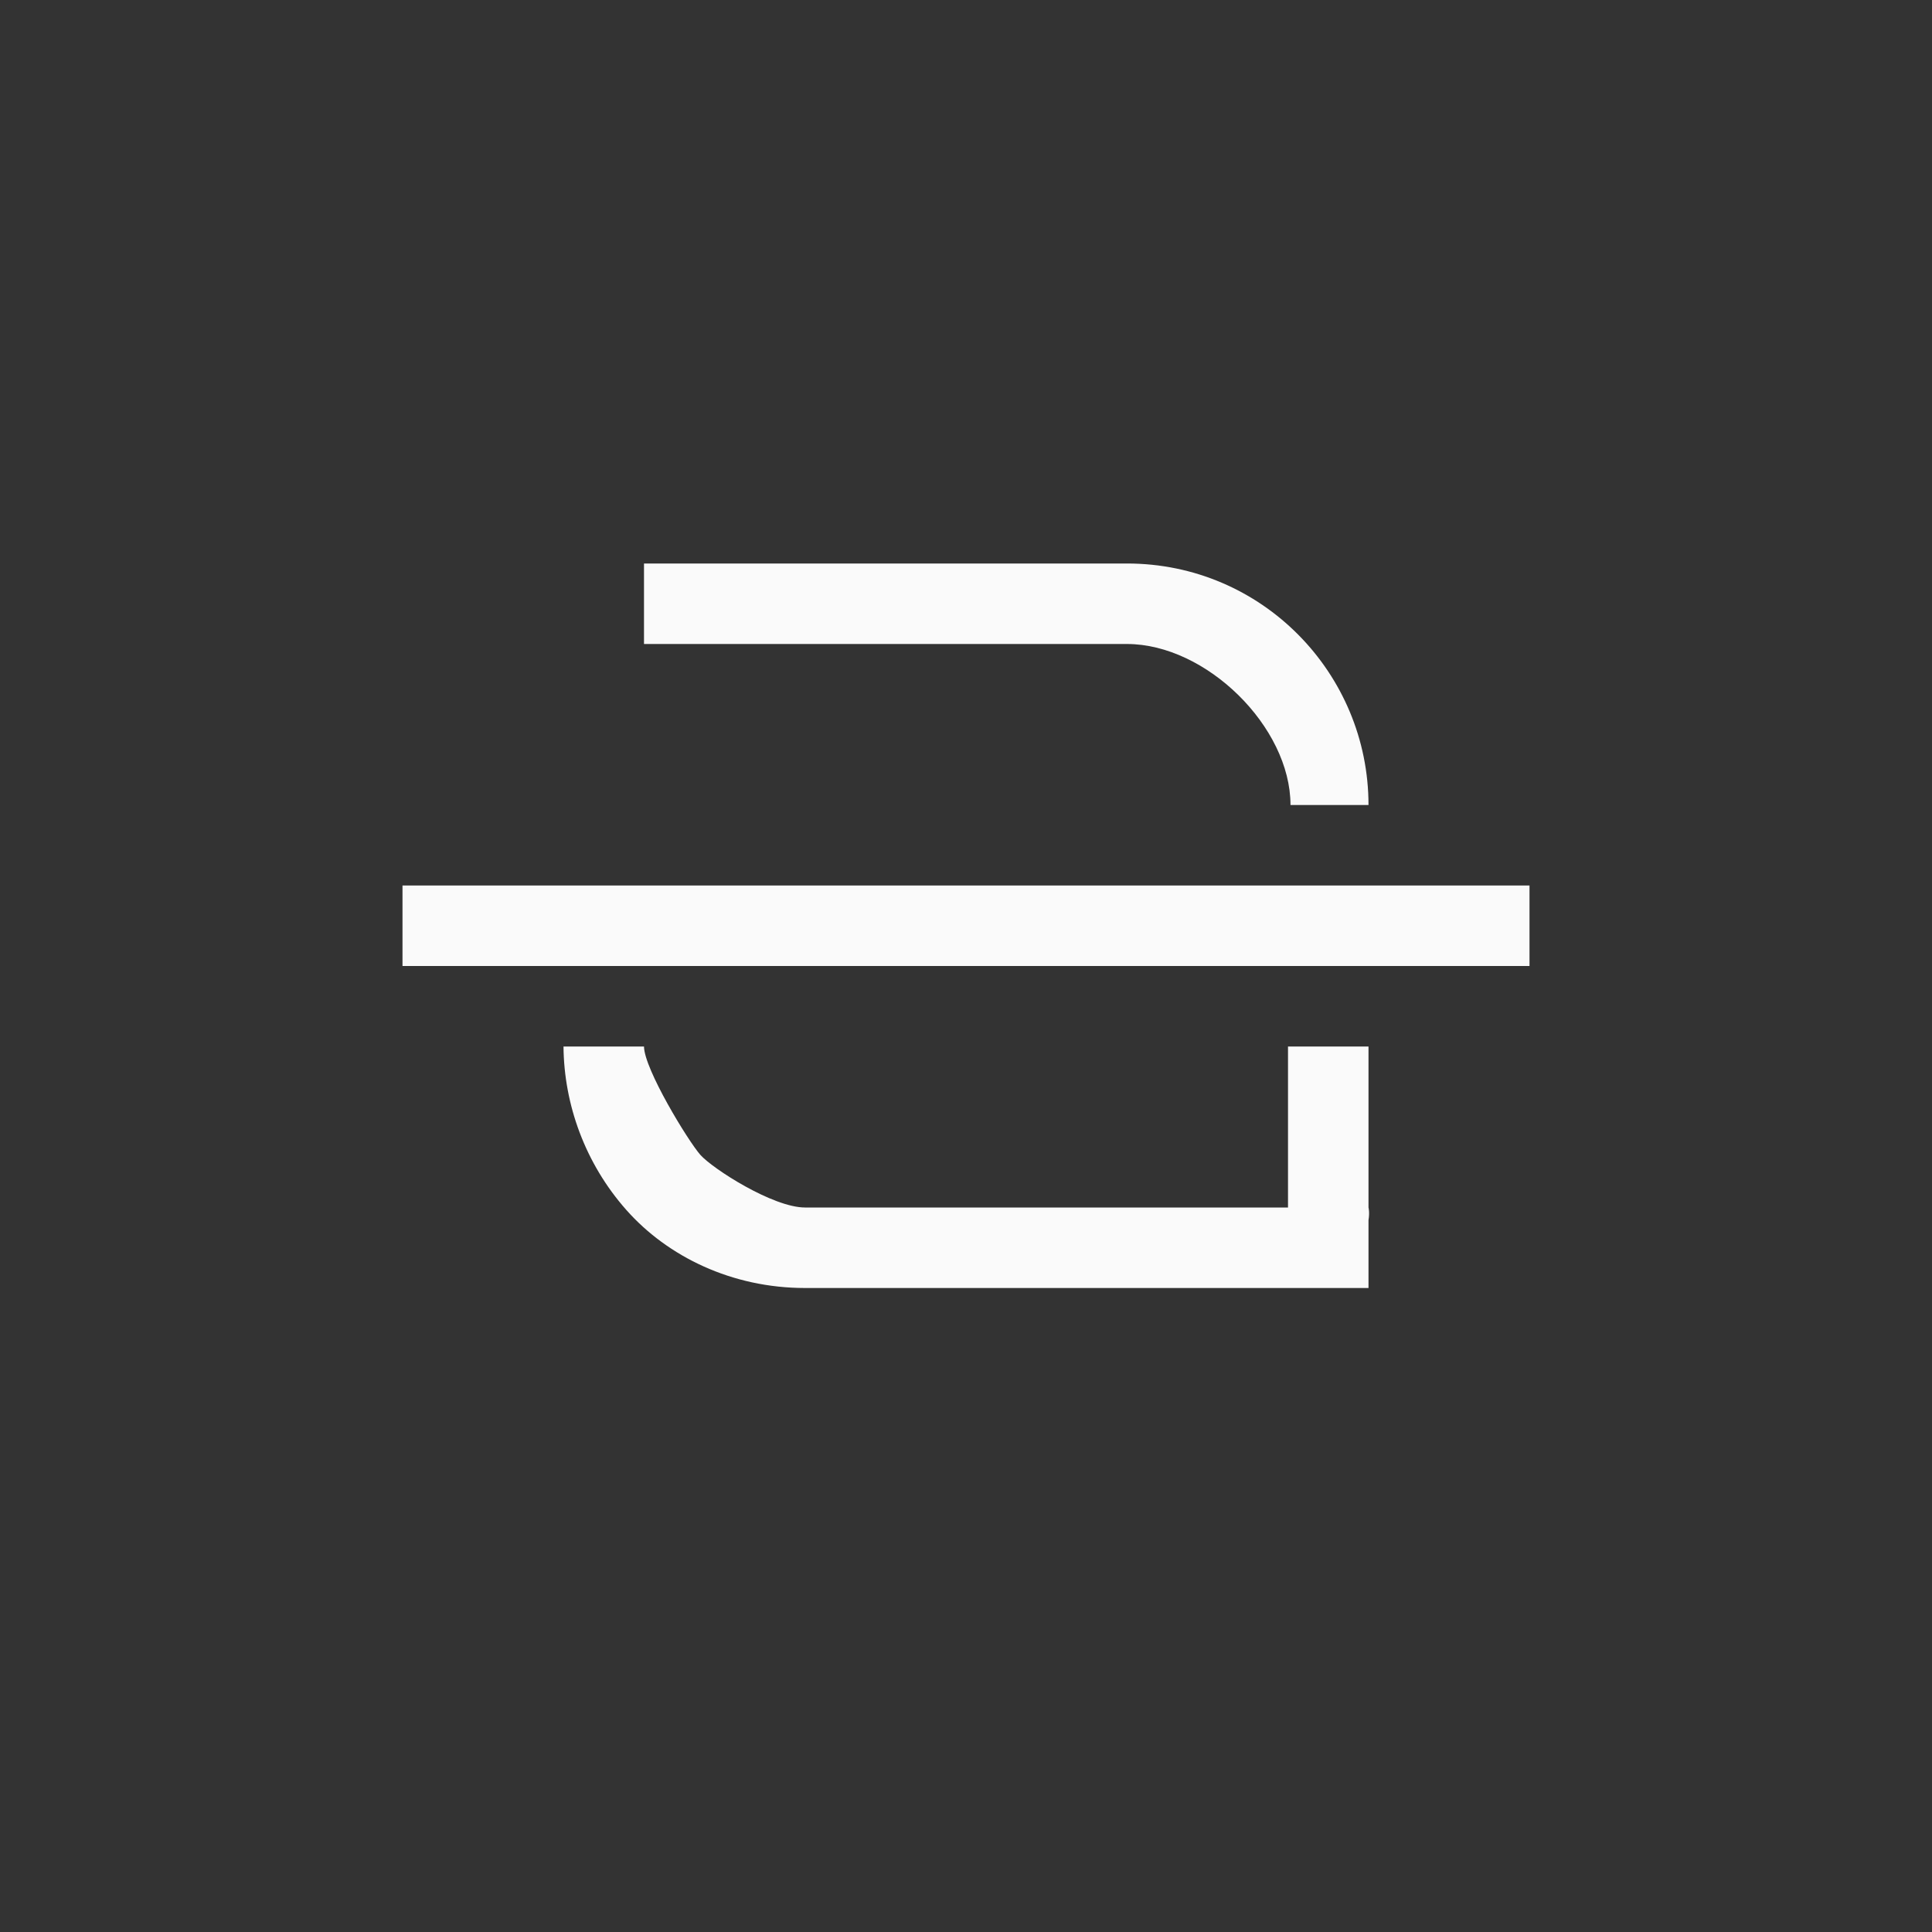 <svg xmlns="http://www.w3.org/2000/svg" width="24" height="24" viewBox="0 0 24 24">
  <rect x="0" y="0" width="24" height="24" fill="#333333" stroke="none"/>
  <g fill="none" fill-rule="evenodd">
    <path fill="#fafafa" fill-rule="nonzero" d="M8,7 L8,8 L14,8 C14.983,8 16.031,9.028 16.031,10 L17,10 C17,8.366 15.68,7 14,7 L8,7 Z"/>
    <polygon fill="#fafafa" fill-rule="nonzero" points="5 11 5 12 19 12 19 11"/>
    <path fill="#fafafa" fill-rule="nonzero" d="M7,13 C7.006,13.721 7.269,14.453 7.781,15.031 C8.294,15.61 9.092,16 10,16 L17,16 L17,15.156 C17.016,15.062 17,15 17,15 L17,13 L16,13 L16,15 L10,15 C9.602,15 8.851,14.517 8.7,14.346 C8.548,14.174 8.002,13.279 8,13 L7,13 Z"/>
  </g>
</svg>
